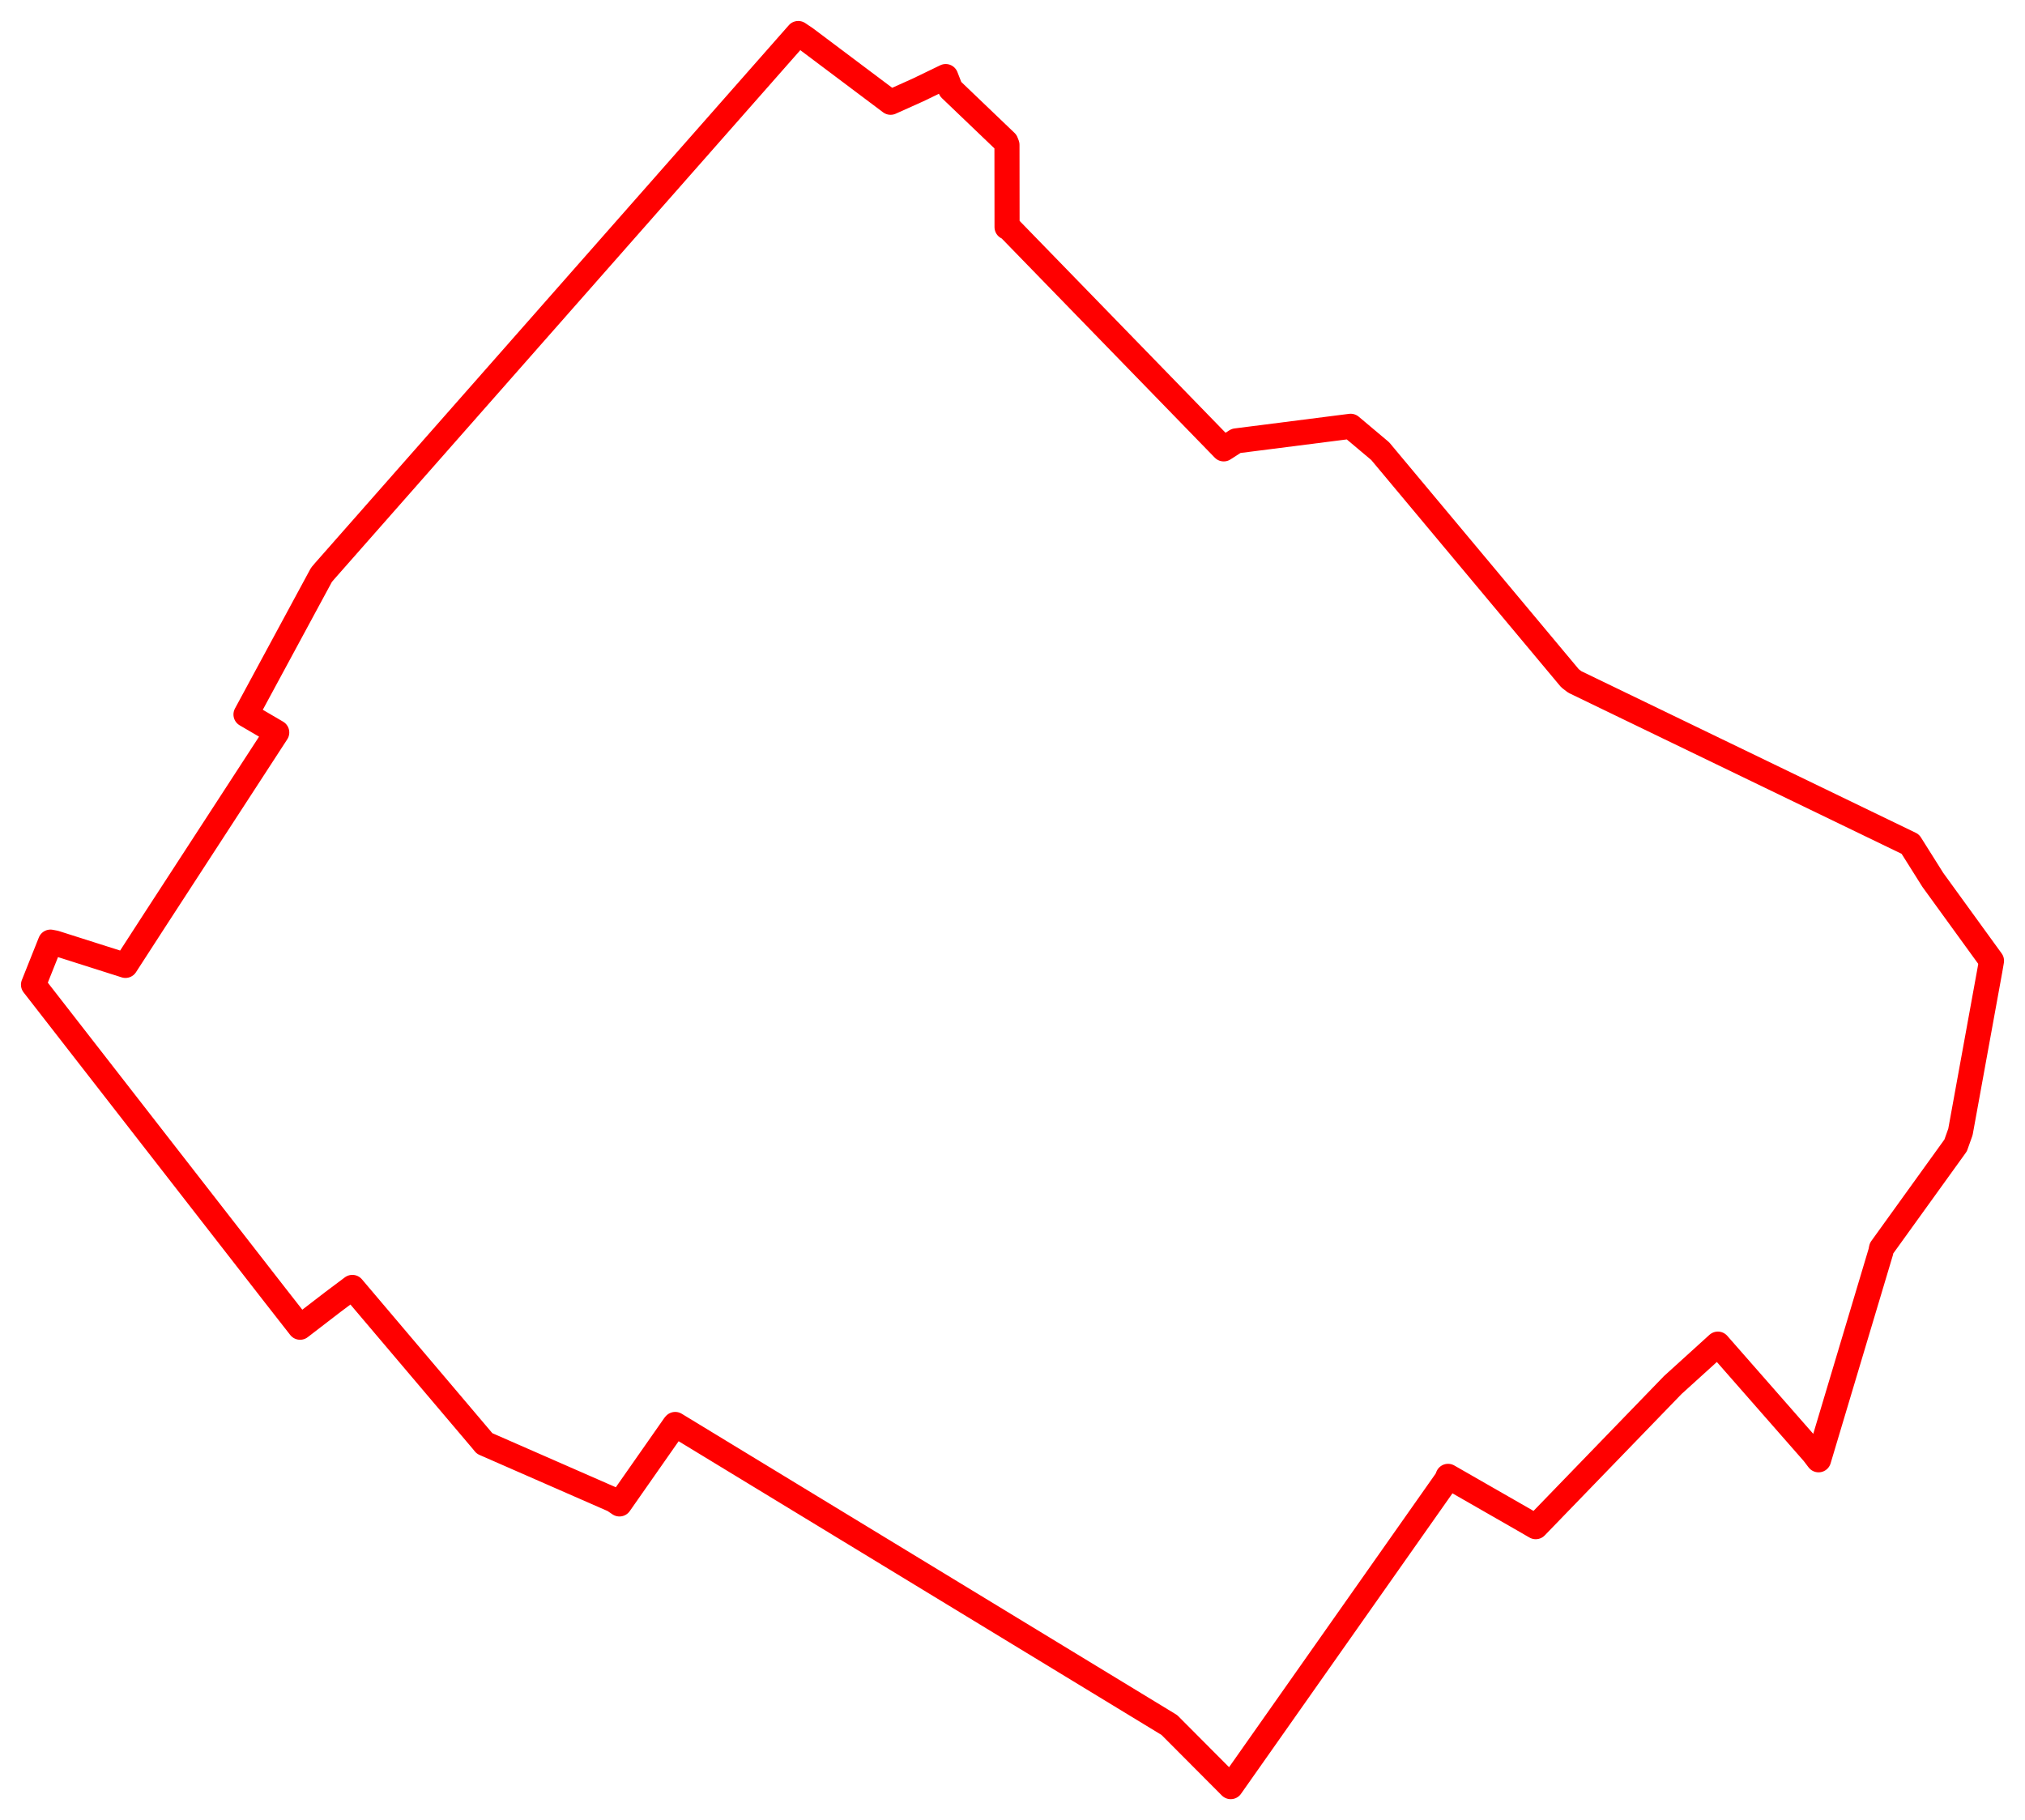 <svg width="302.212" height="271.647" xmlns="http://www.w3.org/2000/svg"><polygon points="5,146.963 41.043,193.297 44.786,198.083 49.675,194.322 52.586,192.141 71.968,215.009 72.306,215.427 91.581,223.868 92.449,224.456 100.649,212.735 100.768,212.596 174.515,257.453 183.673,266.647 215.922,220.818 216.108,220.341 227.02,226.596 229.192,227.85 249.646,206.711 256.376,200.606 270.64,216.867 271.405,217.868 280.691,186.832 280.797,186.305 291.86,170.946 292.577,168.932 296.981,144.74 297.212,143.394 288.452,131.314 285.095,125.978 235.013,101.773 234.306,101.227 205.977,67.326 201.571,63.622 184.475,65.801 182.627,66.992 150.485,33.923 150.294,33.898 150.28,21.619 150.112,21.187 141.865,13.294 141.138,11.428 137.011,13.422 132.911,15.263 120.231,5.74 119.13,5 48.437,85.249 47.974,85.794 36.712,106.634 41.301,109.319 23.008,137.459 18.723,144.083 8.205,140.737 7.535,140.608 5,146.963" stroke="red" stroke-width="3.744" fill="none" stroke-linejoin="round" vector-effect="non-scaling-stroke"></polygon></svg>